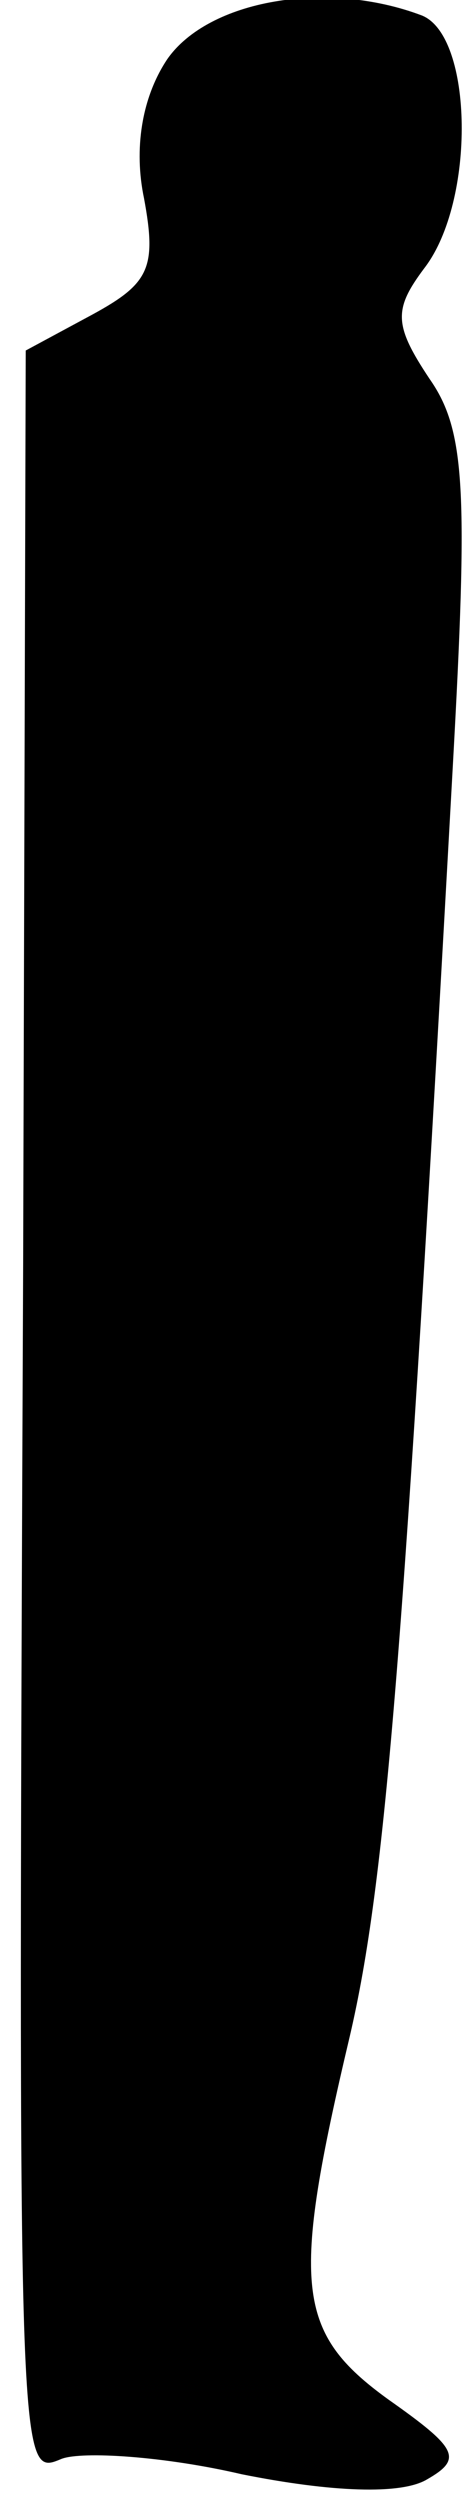 <?xml version="1.0" standalone="no"?>
<!DOCTYPE svg PUBLIC "-//W3C//DTD SVG 20010904//EN"
 "http://www.w3.org/TR/2001/REC-SVG-20010904/DTD/svg10.dtd">
<svg version="1.0" xmlns="http://www.w3.org/2000/svg"
 width="18pt" height="97pt" viewBox="0 0 18 97"
 preserveAspectRatio="xMidYMid meet">
<g transform="translate(0,97) scale(0.1,-0.1)"
fill="#000000" stroke="none">
<path fill="#000000" stroke="none" d="M65 947 c-10 -15 -13 -35 -9 -54 5 -27
2 -33 -20 -45 l-26 -14 -1 -354 c-2 -474 -2 -471 15 -464 8 3 40 1 70 -6 35
-7 62 -8 72 -2 14 8 12 12 -15 31 -36 26 -38 44 -15 141 14 60 21 149 40 492
6 108 5 131 -9 151 -14 21 -14 27 -2 43 20 26 19 90 -1 98 -37 14 -83 6 -99
-17z"/>
</g>
</svg>
